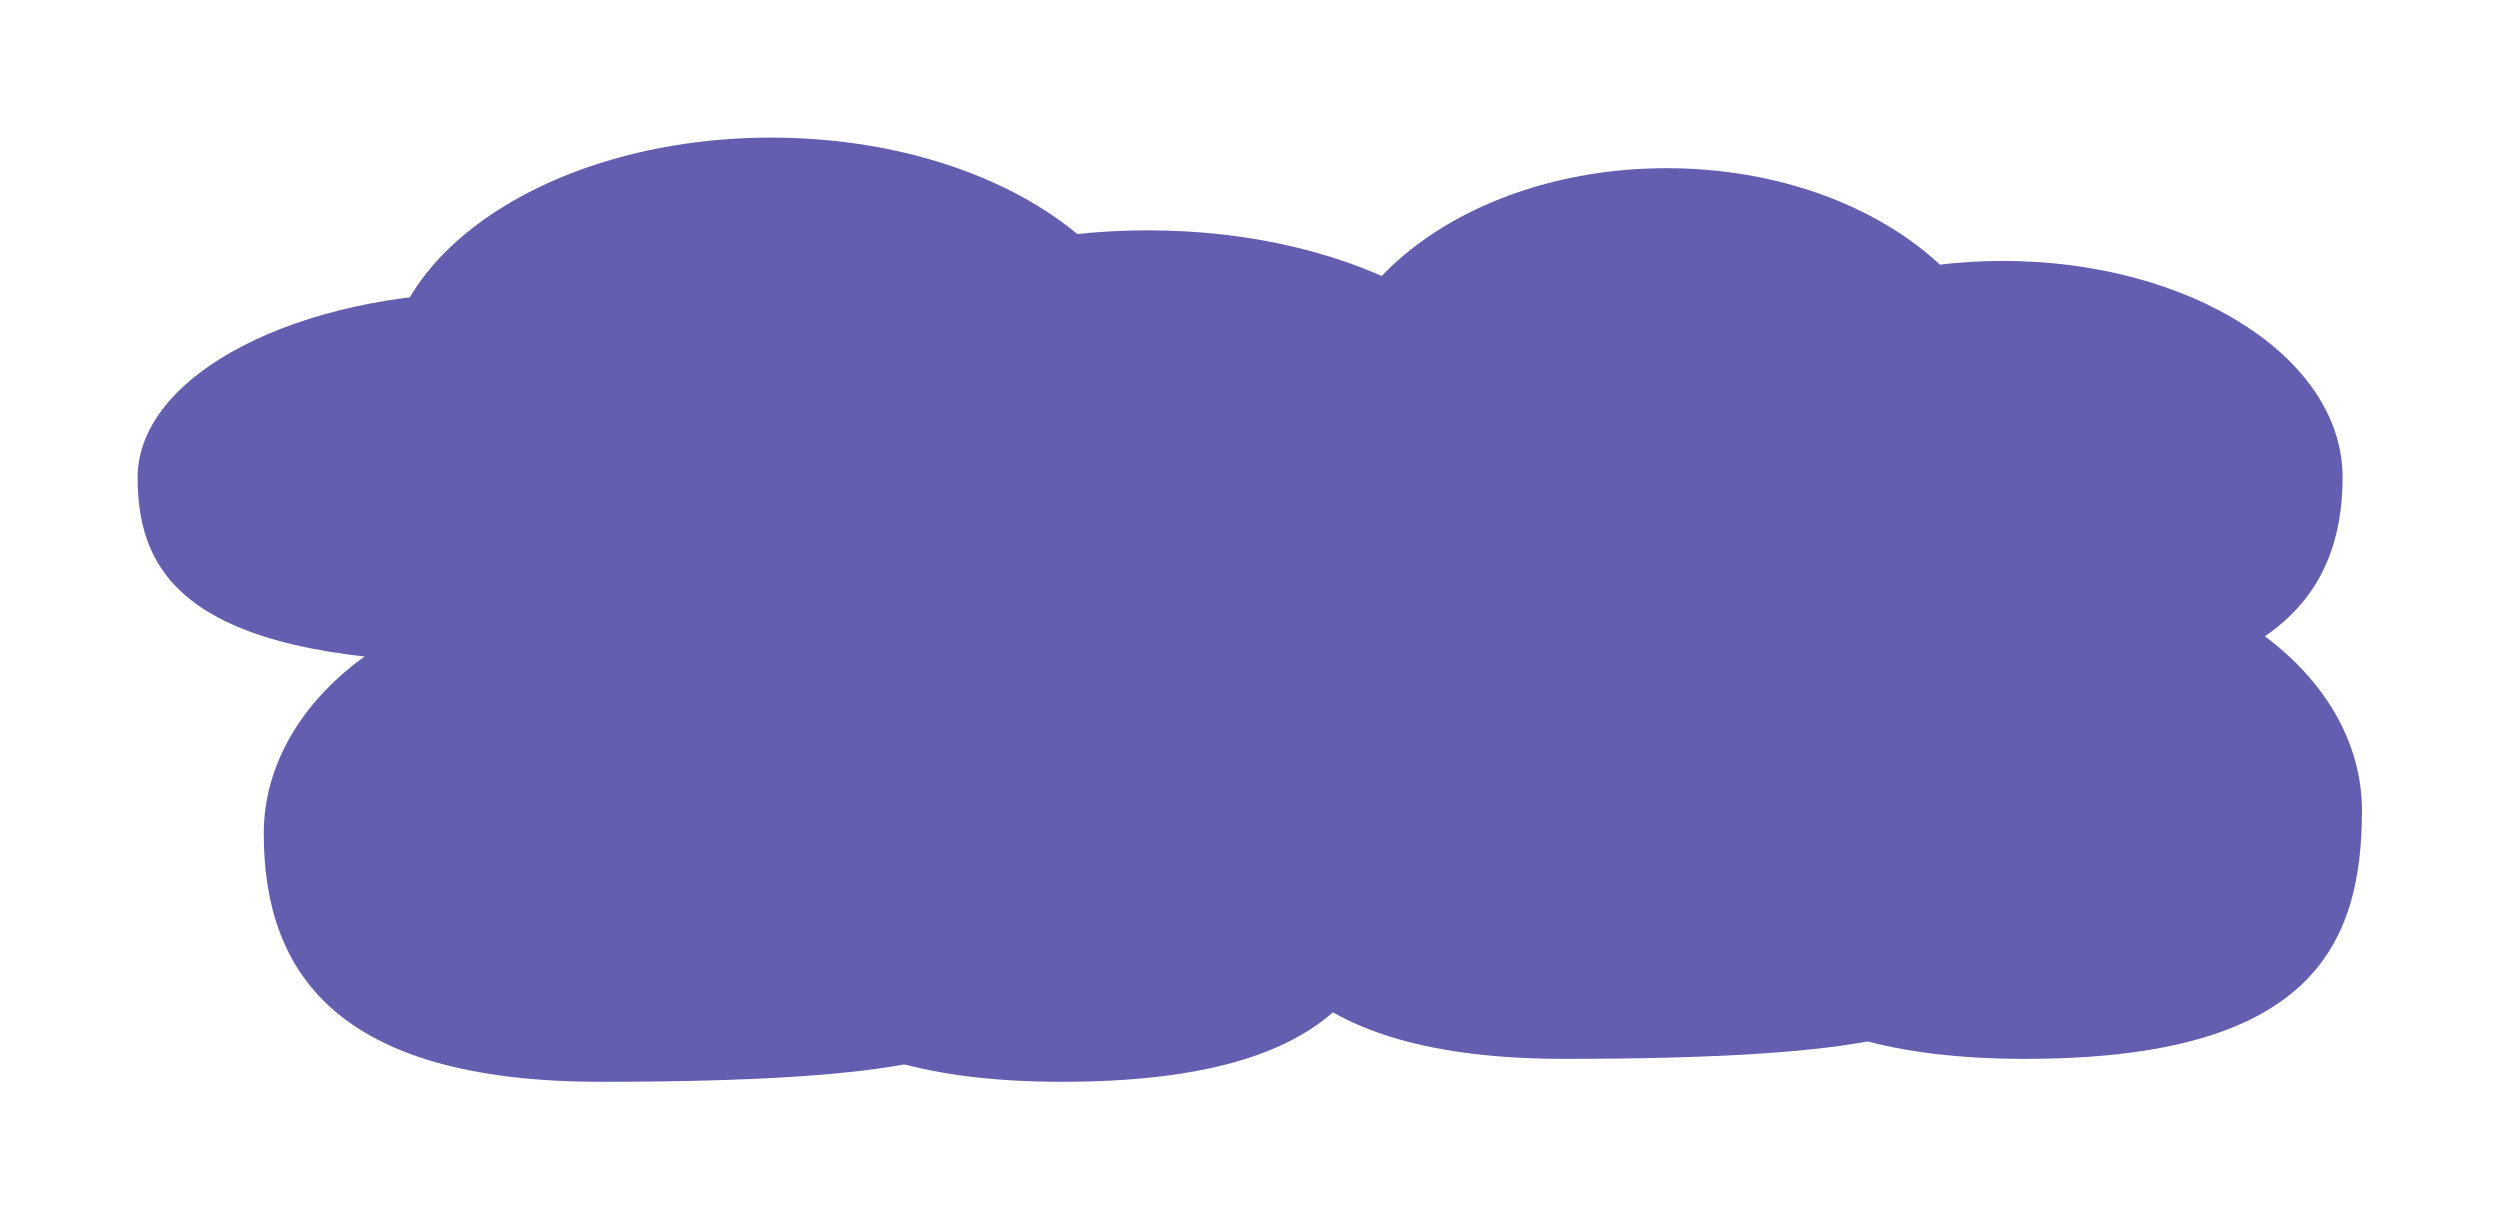 <svg width="654" height="319" viewBox="0 0 654 319" fill="none" xmlns="http://www.w3.org/2000/svg">
<g filter="url(#filter0_d_1_224)">
<path d="M200.659 112.85C200.659 144.106 116.8 169.444 300.241 169.444C378.859 169.444 399.823 144.106 399.823 112.85C399.823 81.593 355.239 56.255 300.241 56.255C245.243 56.255 200.659 81.593 200.659 112.85Z" fill="#645EB0"/>
<path d="M36 120.935C36 147.726 50.681 169.445 128.977 169.445C202.38 169.445 221.954 147.726 221.954 120.935C221.954 94.144 180.327 72.425 128.977 72.425C77.627 72.425 36 94.144 36 120.935Z" fill="#645EB0"/>
<path d="M100.68 96.68C100.68 132.401 116.637 161.359 201.742 161.359C281.528 161.359 302.804 132.401 302.804 96.68C302.804 60.958 257.557 32 201.742 32C145.927 32 100.68 60.958 100.68 96.68Z" fill="#645EB0"/>
</g>
<g filter="url(#filter1_d_1_224)">
<path d="M435.008 120.85C435.008 152.106 360.138 177.444 523.916 177.444C594.106 177.444 612.823 152.106 612.823 120.85C612.823 89.593 573.018 64.255 523.916 64.255C474.813 64.255 435.008 89.593 435.008 120.85Z" fill="#645EB0"/>
<path d="M288 128.935C288 155.726 301.107 177.444 371.01 177.444C436.545 177.444 454.021 155.726 454.021 128.935C454.021 102.143 416.856 80.425 371.01 80.425C325.165 80.425 288 102.143 288 128.935Z" fill="#645EB0"/>
<path d="M345.746 104.68C345.746 140.401 359.993 169.359 435.975 169.359C507.208 169.359 526.204 140.401 526.204 104.68C526.204 68.958 485.807 40 435.975 40C386.143 40 345.746 68.958 345.746 104.68Z" fill="#645EB0"/>
</g>
<g filter="url(#filter2_d_1_224)">
<path d="M245.278 214.056C245.278 249.923 319.5 279 157.139 279C87.555 279 69 249.923 69 214.056C69 178.188 108.461 149.111 157.139 149.111C205.816 149.111 245.278 178.188 245.278 214.056Z" fill="#645EB0"/>
<path d="M365.889 214.056C365.889 249.923 351.972 279 277.75 279C208.166 279 189.611 249.923 189.611 214.056C189.611 178.188 229.072 149.111 277.75 149.111C326.428 149.111 365.889 178.188 365.889 214.056Z" fill="#645EB0"/>
<path d="M300.944 176.944C300.944 212.812 287.028 241.889 212.805 241.889C143.222 241.889 124.666 212.812 124.666 176.944C124.666 141.077 164.128 112 212.805 112C261.483 112 300.944 141.077 300.944 176.944Z" fill="#645EB0"/>
</g>
<g filter="url(#filter3_d_1_224)">
<path d="M497.278 208.056C497.278 243.923 571.5 273 409.139 273C339.555 273 321 243.923 321 208.056C321 172.188 360.461 143.111 409.139 143.111C457.816 143.111 497.278 172.188 497.278 208.056Z" fill="#645EB0"/>
<path d="M617.889 208.056C617.889 243.923 603.972 273 529.75 273C460.166 273 441.611 243.923 441.611 208.056C441.611 172.188 481.072 143.111 529.75 143.111C578.428 143.111 617.889 172.188 617.889 208.056Z" fill="#645EB0"/>
<path d="M552.944 170.944C552.944 206.812 539.028 235.889 464.805 235.889C395.222 235.889 376.666 206.812 376.666 170.944C376.666 135.077 416.128 106 464.805 106C513.483 106 552.944 135.077 552.944 170.944Z" fill="#645EB0"/>
</g>
<defs>
<filter id="filter0_d_1_224" x="0" y="0" width="435.823" height="209.445" filterUnits="userSpaceOnUse" color-interpolation-filters="sRGB">
<feFlood flood-opacity="0" result="BackgroundImageFix"/>
<feColorMatrix in="SourceAlpha" type="matrix" values="0 0 0 0 0 0 0 0 0 0 0 0 0 0 0 0 0 0 127 0" result="hardAlpha"/>
<feOffset dy="4"/>
<feGaussianBlur stdDeviation="18"/>
<feComposite in2="hardAlpha" operator="out"/>
<feColorMatrix type="matrix" values="0 0 0 0 0 0 0 0 0 0 0 0 0 0 0 0 0 0 0.25 0"/>
<feBlend mode="normal" in2="BackgroundImageFix" result="effect1_dropShadow_1_224"/>
<feBlend mode="normal" in="SourceGraphic" in2="effect1_dropShadow_1_224" result="shape"/>
</filter>
<filter id="filter1_d_1_224" x="252" y="8" width="396.823" height="209.444" filterUnits="userSpaceOnUse" color-interpolation-filters="sRGB">
<feFlood flood-opacity="0" result="BackgroundImageFix"/>
<feColorMatrix in="SourceAlpha" type="matrix" values="0 0 0 0 0 0 0 0 0 0 0 0 0 0 0 0 0 0 127 0" result="hardAlpha"/>
<feOffset dy="4"/>
<feGaussianBlur stdDeviation="18"/>
<feComposite in2="hardAlpha" operator="out"/>
<feColorMatrix type="matrix" values="0 0 0 0 0 0 0 0 0 0 0 0 0 0 0 0 0 0 0.25 0"/>
<feBlend mode="normal" in2="BackgroundImageFix" result="effect1_dropShadow_1_224"/>
<feBlend mode="normal" in="SourceGraphic" in2="effect1_dropShadow_1_224" result="shape"/>
</filter>
<filter id="filter2_d_1_224" x="33" y="80" width="368.889" height="239" filterUnits="userSpaceOnUse" color-interpolation-filters="sRGB">
<feFlood flood-opacity="0" result="BackgroundImageFix"/>
<feColorMatrix in="SourceAlpha" type="matrix" values="0 0 0 0 0 0 0 0 0 0 0 0 0 0 0 0 0 0 127 0" result="hardAlpha"/>
<feOffset dy="4"/>
<feGaussianBlur stdDeviation="18"/>
<feComposite in2="hardAlpha" operator="out"/>
<feColorMatrix type="matrix" values="0 0 0 0 0 0 0 0 0 0 0 0 0 0 0 0 0 0 0.25 0"/>
<feBlend mode="normal" in2="BackgroundImageFix" result="effect1_dropShadow_1_224"/>
<feBlend mode="normal" in="SourceGraphic" in2="effect1_dropShadow_1_224" result="shape"/>
</filter>
<filter id="filter3_d_1_224" x="285" y="74" width="368.889" height="239" filterUnits="userSpaceOnUse" color-interpolation-filters="sRGB">
<feFlood flood-opacity="0" result="BackgroundImageFix"/>
<feColorMatrix in="SourceAlpha" type="matrix" values="0 0 0 0 0 0 0 0 0 0 0 0 0 0 0 0 0 0 127 0" result="hardAlpha"/>
<feOffset dy="4"/>
<feGaussianBlur stdDeviation="18"/>
<feComposite in2="hardAlpha" operator="out"/>
<feColorMatrix type="matrix" values="0 0 0 0 0 0 0 0 0 0 0 0 0 0 0 0 0 0 0.25 0"/>
<feBlend mode="normal" in2="BackgroundImageFix" result="effect1_dropShadow_1_224"/>
<feBlend mode="normal" in="SourceGraphic" in2="effect1_dropShadow_1_224" result="shape"/>
</filter>
</defs>
</svg>
